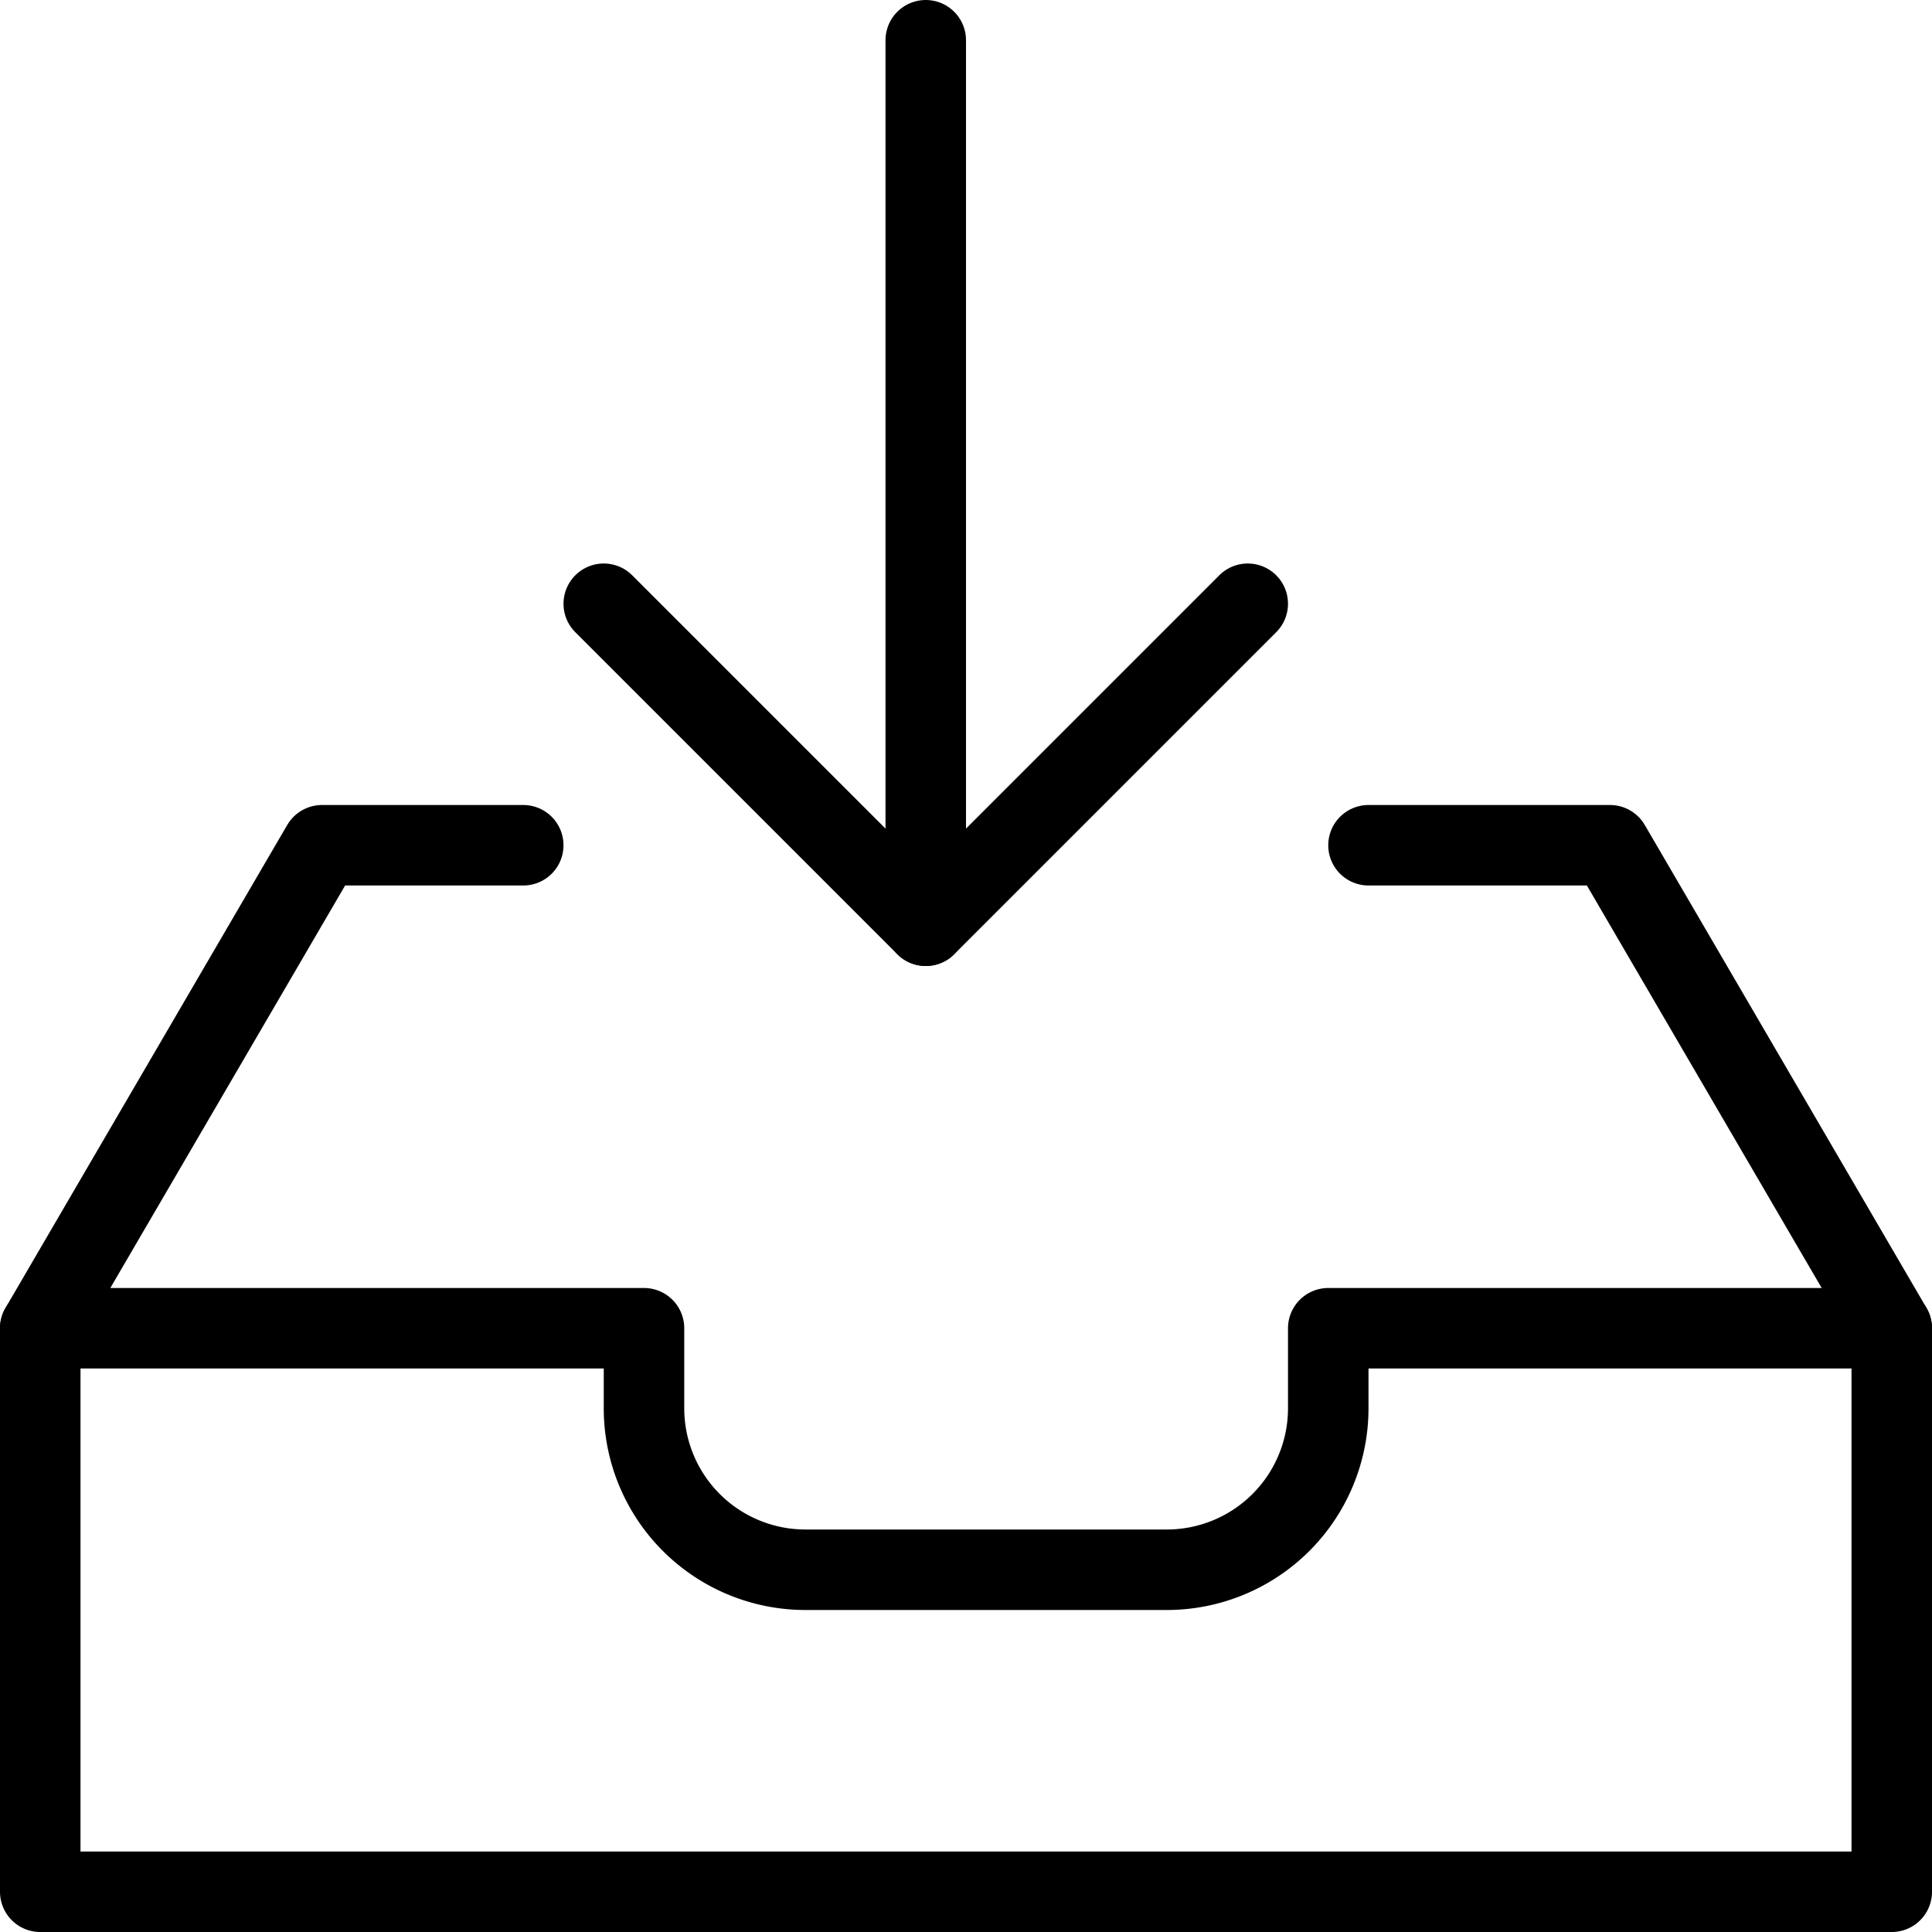 <svg xmlns="http://www.w3.org/2000/svg" viewBox="0 0 144 144"><path d="M141,141H3V99H48v6a12.035,12.035,0,0,0,12,12H87a12.035,12.035,0,0,0,12-12V99h42Z" style="fill:none;stroke:#000;stroke-linecap:round;stroke-linejoin:round;stroke-width:6px"/><polyline points="3 99 24 63 39 63" style="fill:none;stroke:#000;stroke-linecap:round;stroke-linejoin:round;stroke-width:6px"/><polyline points="102 63 120 63 141 99" style="fill:none;stroke:#000;stroke-linecap:round;stroke-linejoin:round;stroke-width:6px"/><line x1="69" y1="69" x2="69" y2="3" style="fill:none;stroke:#000;stroke-linecap:round;stroke-linejoin:round;stroke-width:6px"/><polyline points="93 45 69 69 45 45" style="fill:none;stroke:#000;stroke-linecap:round;stroke-linejoin:round;stroke-width:6px"/><rect width="144" height="144" style="fill:none"/></svg>